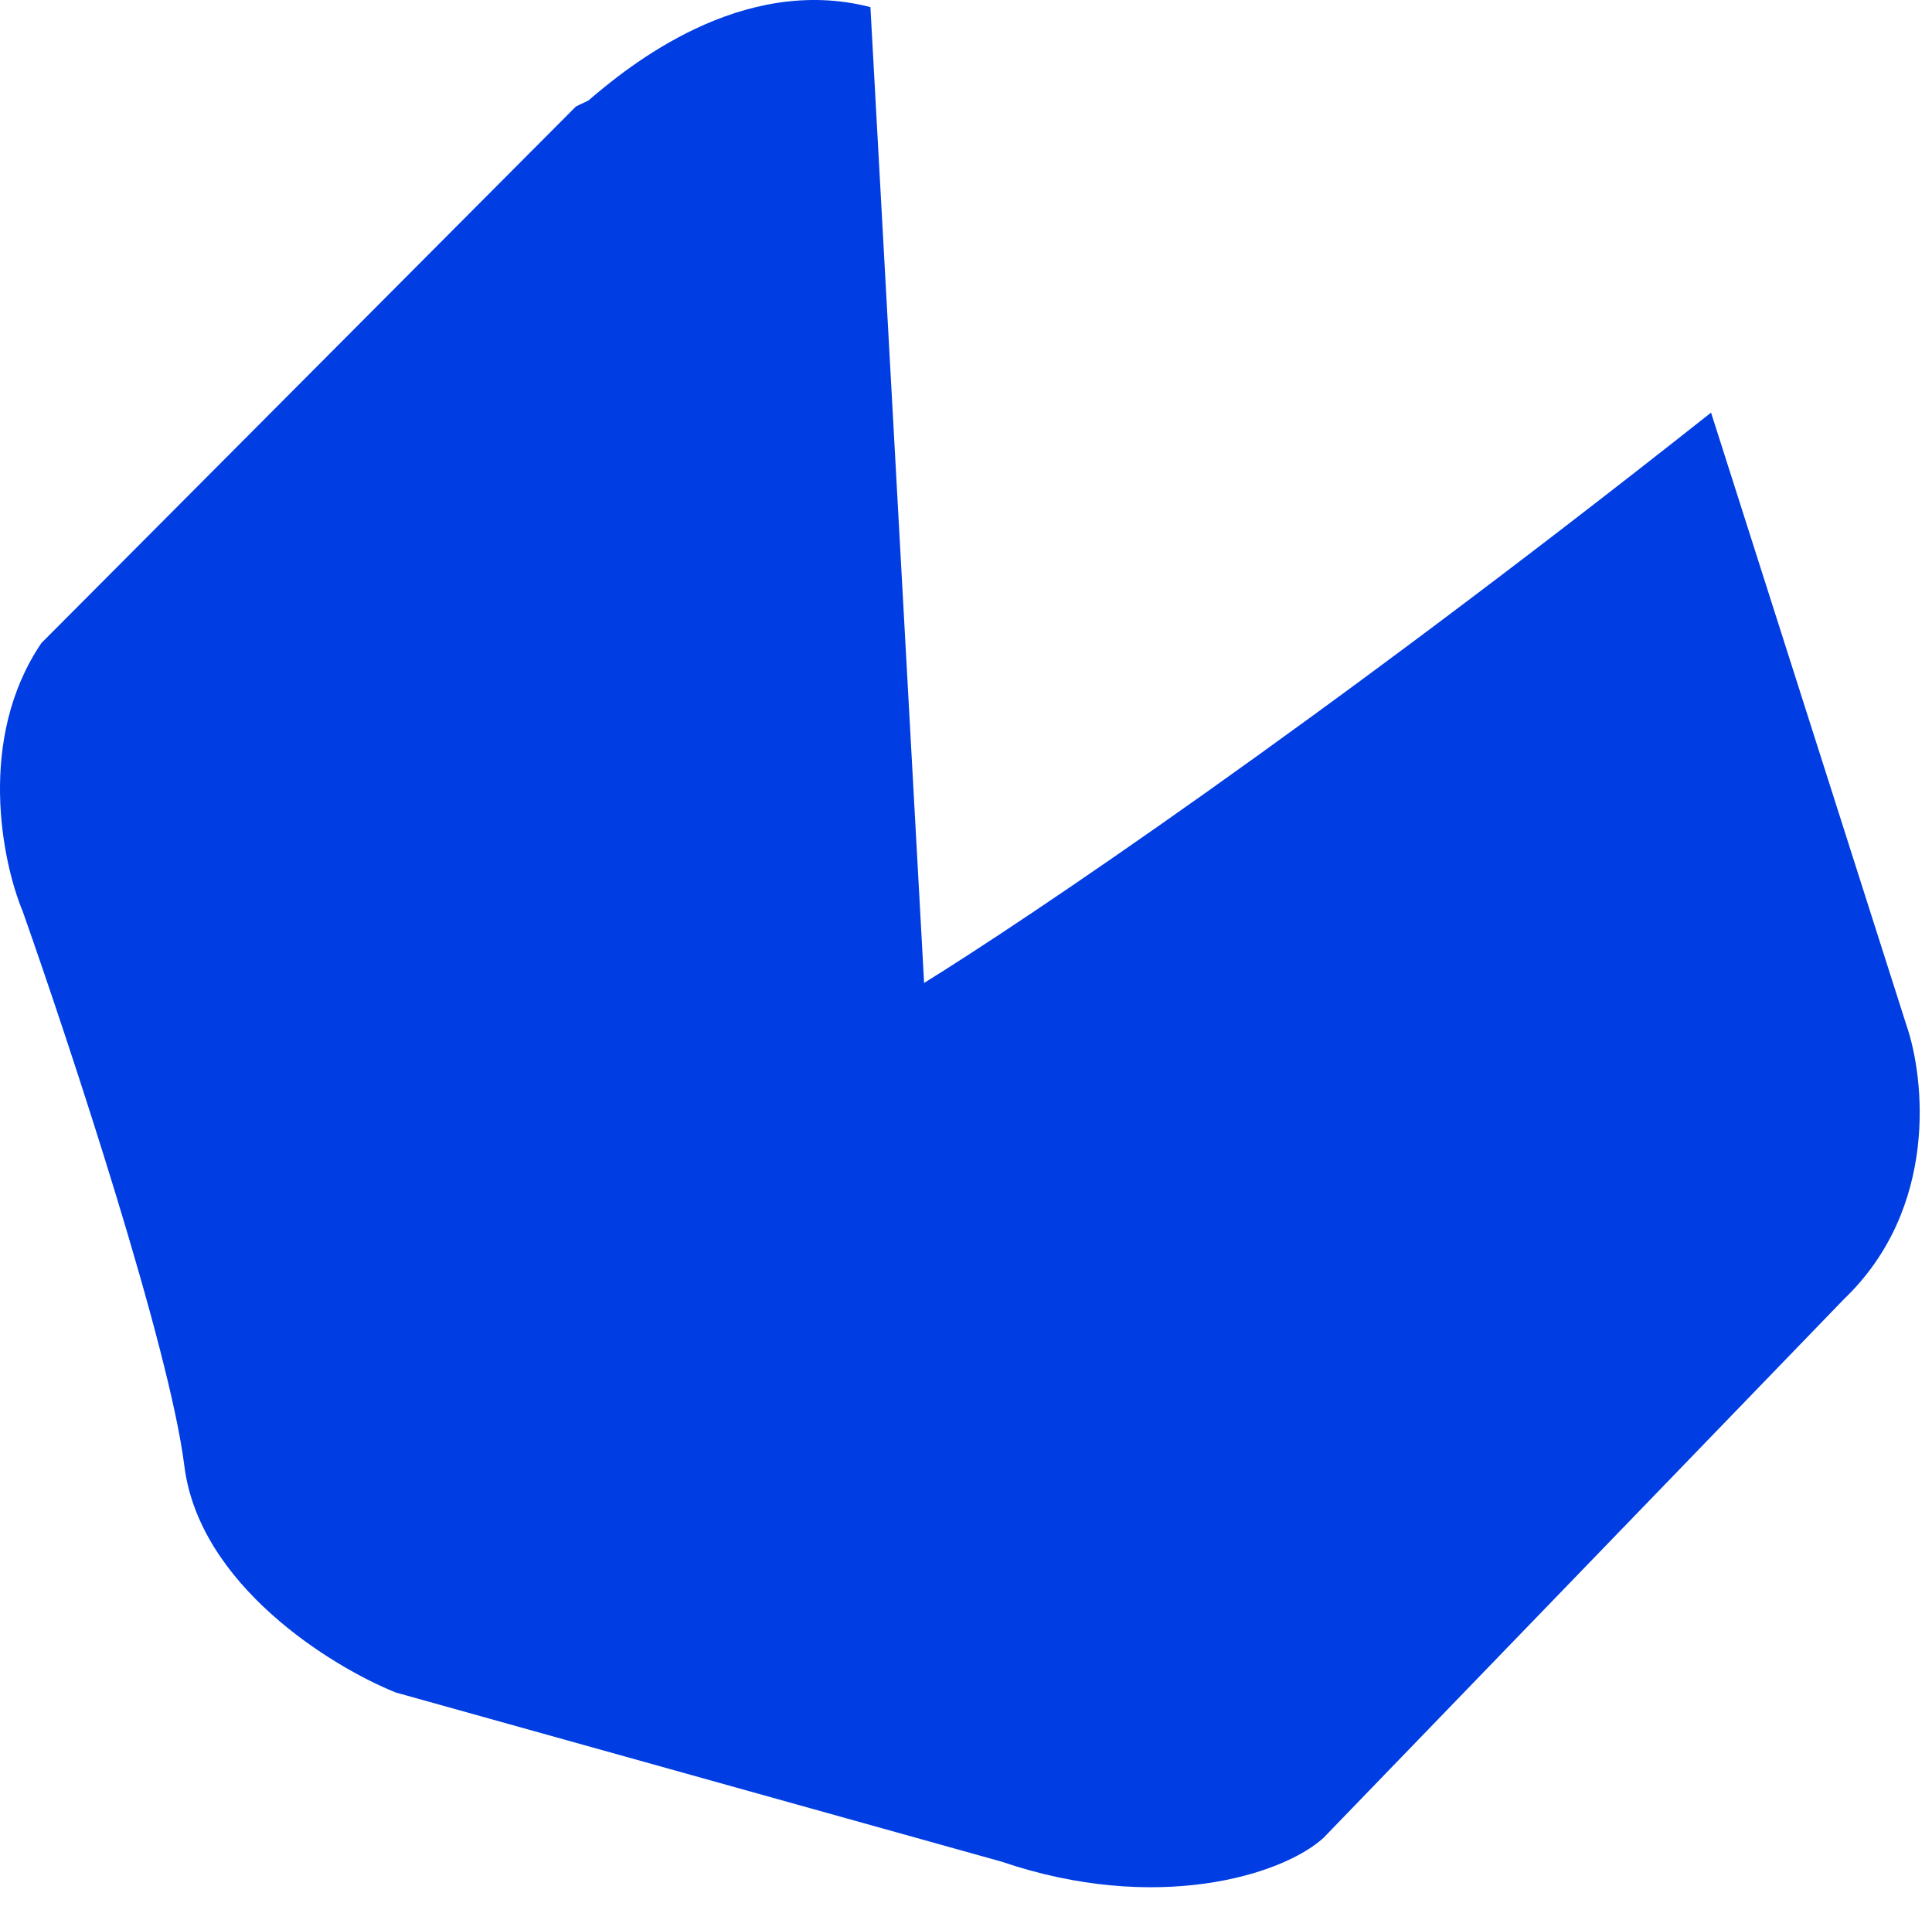 <svg width="85" height="84" viewBox="0 0 85 84" fill="none" xmlns="http://www.w3.org/2000/svg">
<path d="M40.657 43.236L38.295 0.313C32.607 -1.155 27.62 2.934 25.888 4.42L25.341 4.682L1.821 28.286C-1.024 32.483 0.089 37.903 1 40.089C3.097 46.033 7.455 59.234 8.111 64.48C8.767 69.725 14.584 73.31 17.41 74.446L44.066 81.888C50.849 84.196 56.407 82.5 58.23 80.839L81.134 57.136C85.291 53.15 84.689 47.432 83.868 45.072L75.279 18.15C57.776 31.998 45.033 40.526 40.657 43.236Z" fill="#003DE3"/>
</svg>
